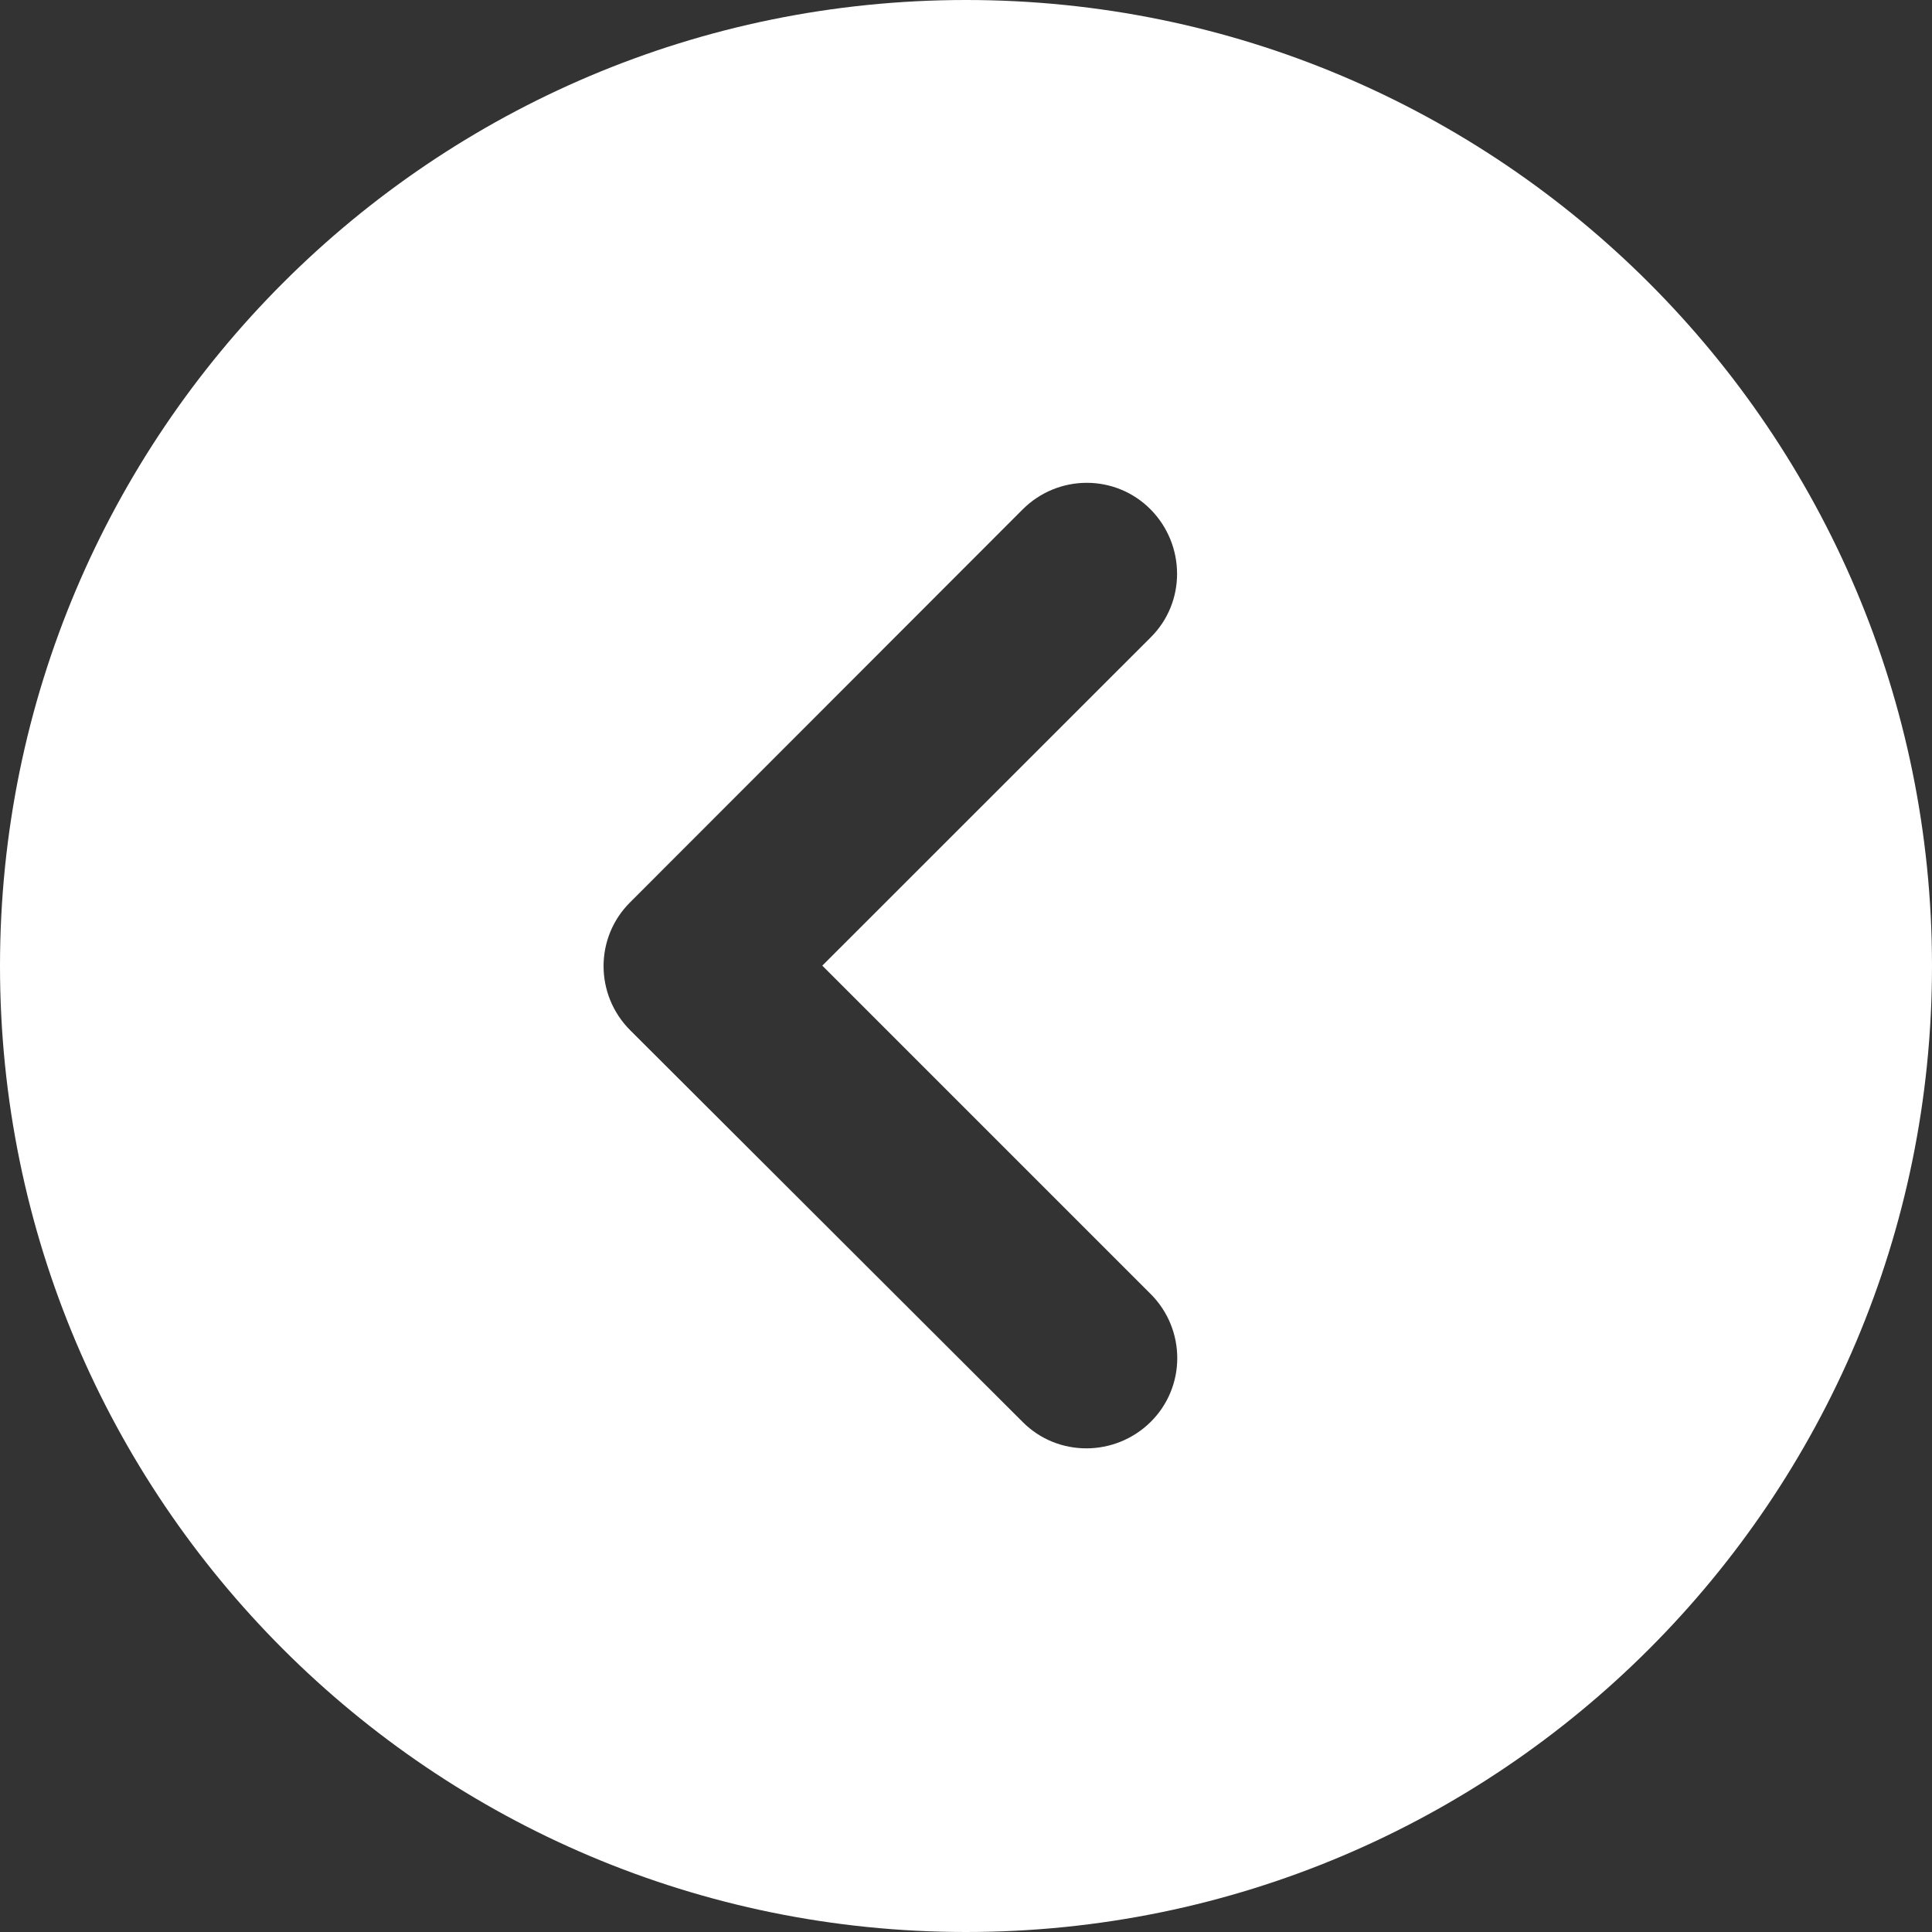 <?xml version="1.0" encoding="utf-8"?>
<!-- Generator: Adobe Illustrator 16.0.0, SVG Export Plug-In . SVG Version: 6.00 Build 0)  -->
<!DOCTYPE svg PUBLIC "-//W3C//DTD SVG 1.1//EN" "http://www.w3.org/Graphics/SVG/1.1/DTD/svg11.dtd">
<svg version="1.1" id="Layer_1" xmlns="http://www.w3.org/2000/svg" xmlns:xlink="http://www.w3.org/1999/xlink" x="0px" y="0px"
	 width="16px" height="16px" viewBox="0 0 16 16" enable-background="new 0 0 16 16" xml:space="preserve">
<rect x="0" y="0" width="16" height="16" fill="#333333" stroke="none"/>
<path fill="#FFFFFF" d="M16,8c0-4.418-3.582-8-8-8C3.582,0,0,3.582,0,8c0,4.418,3.582,8,8,8C12.418,16,16,12.418,16,8z M8.469,4.219
	c0.294-0.294,0.769-0.294,1.06,0c0.29,0.294,0.294,0.769,0,1.06L6.81,7.997l2.719,2.719c0.294,0.294,0.294,0.769,0,1.06
	c-0.294,0.29-0.769,0.293-1.06,0l-3.25-3.244c-0.294-0.294-0.294-0.769,0-1.06L8.469,4.219z"/>
</svg>
